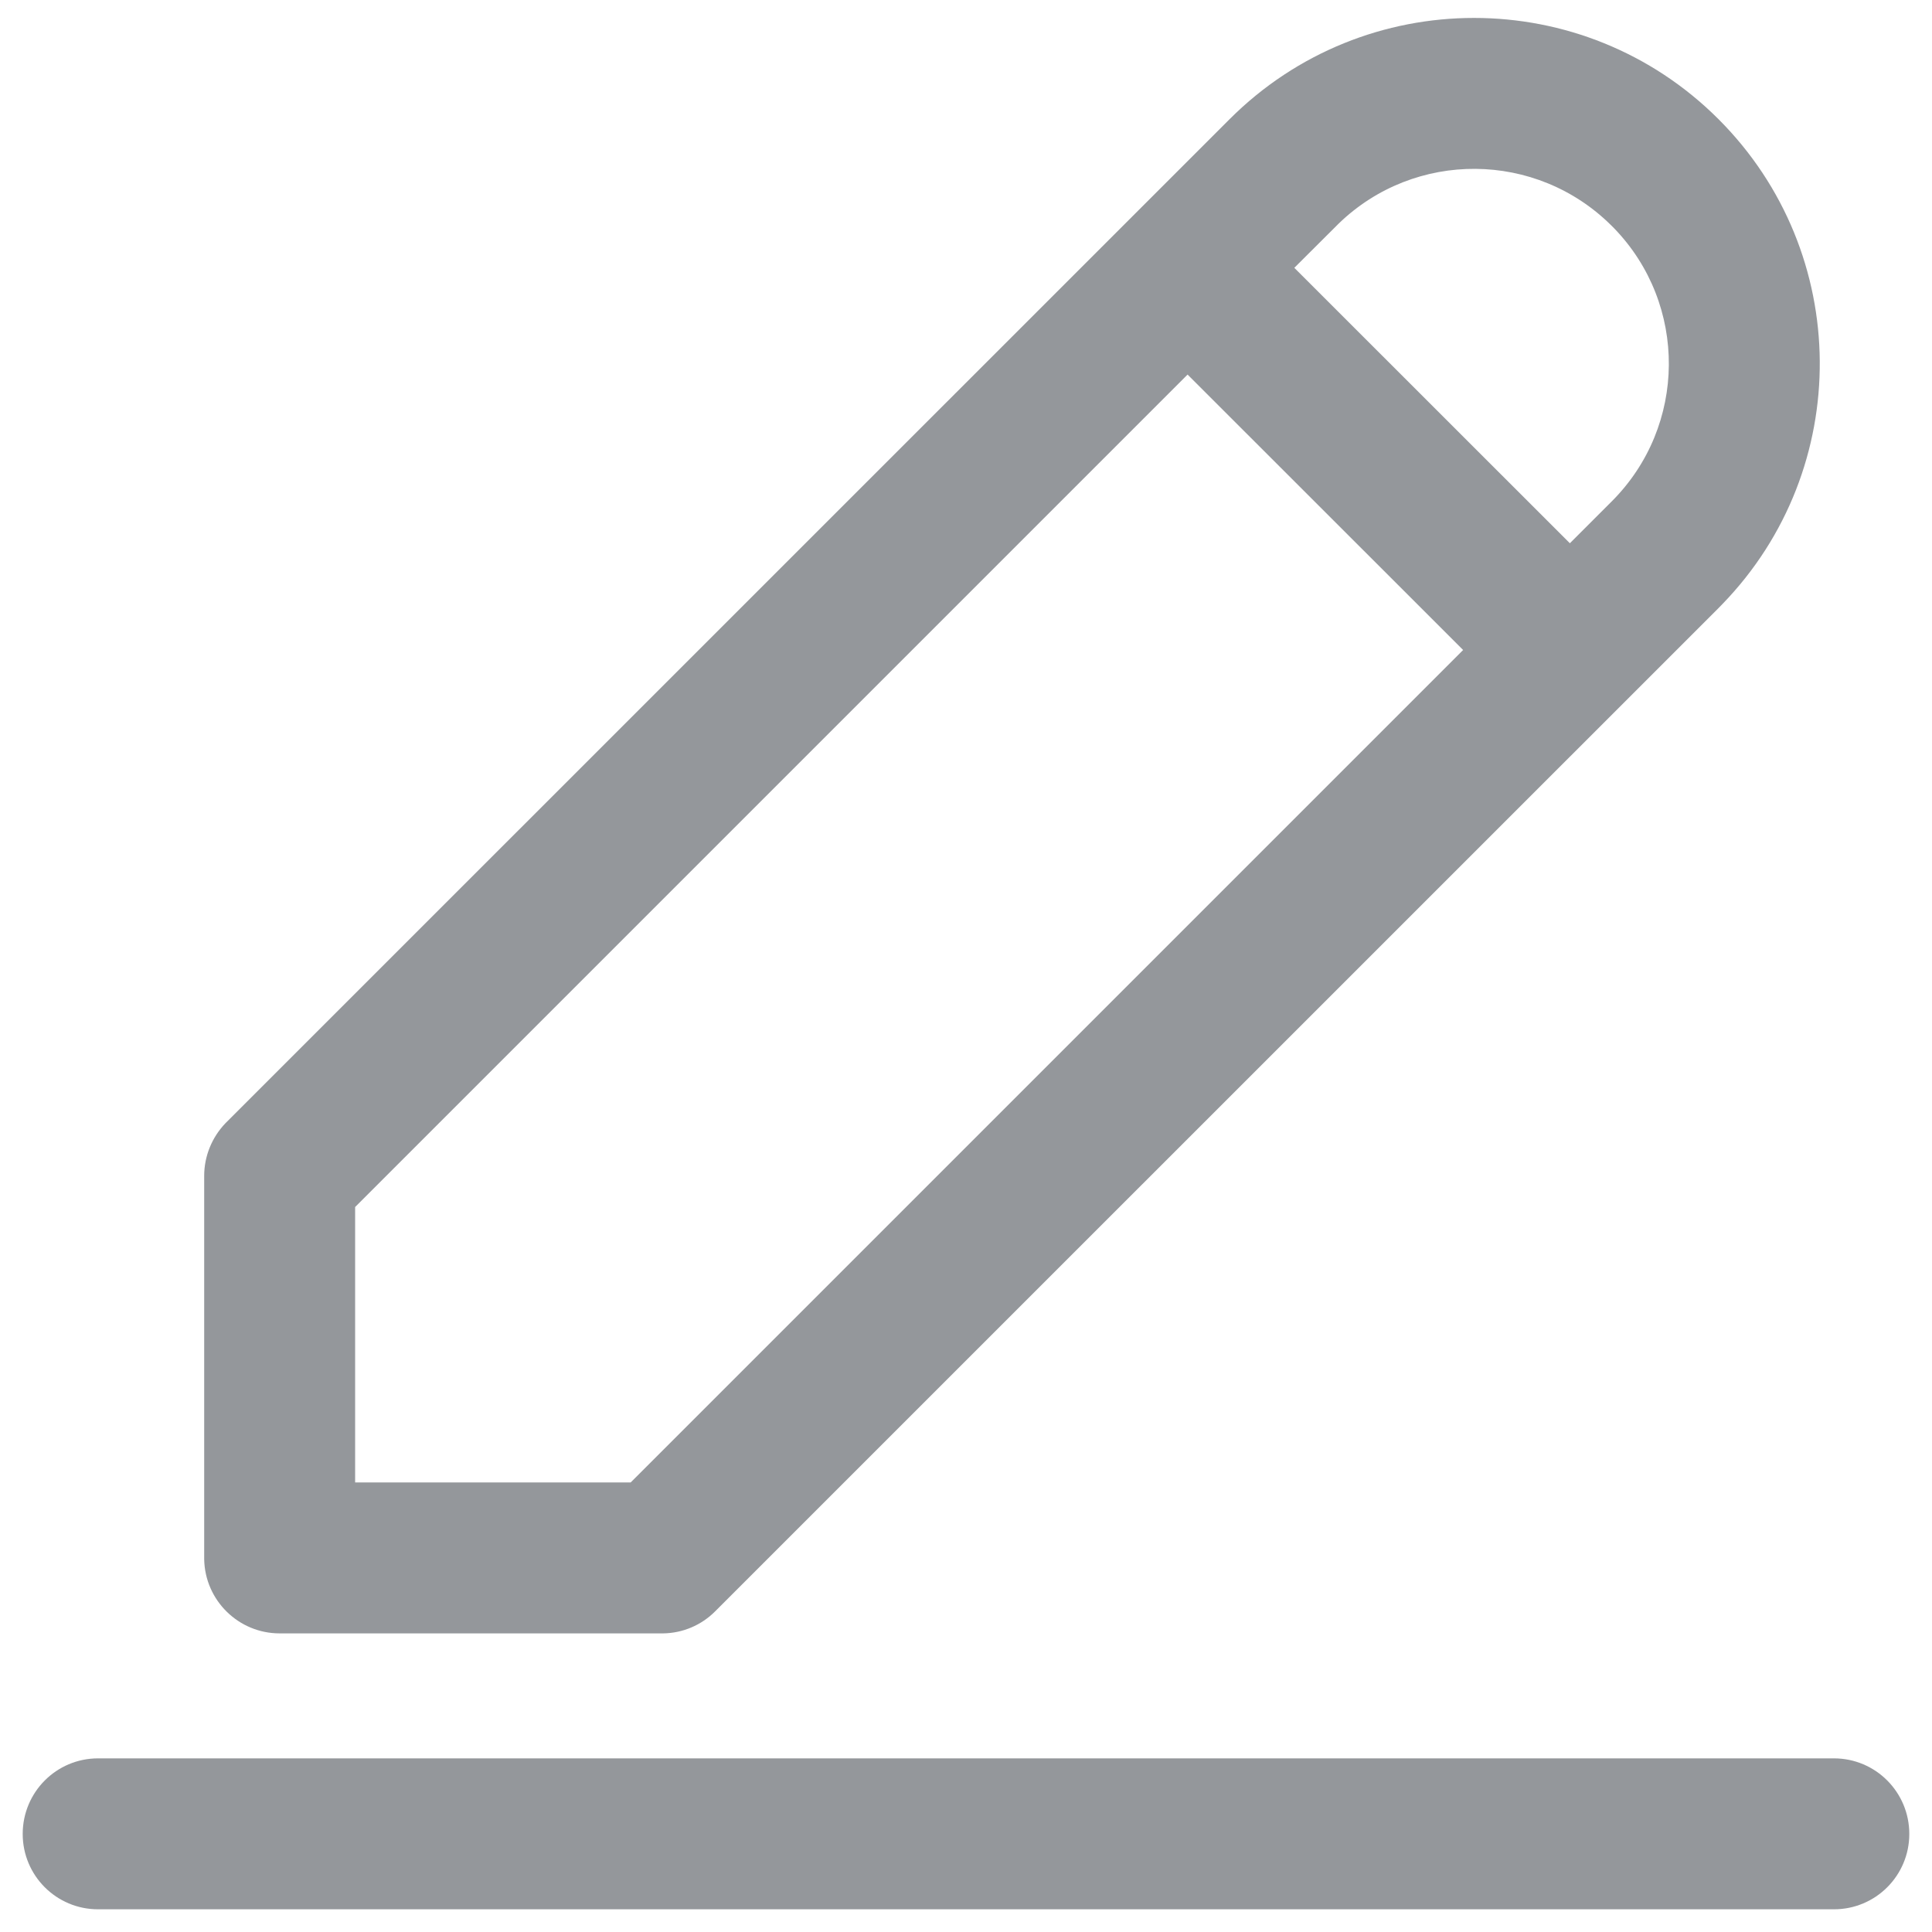 <svg width="16" height="16" viewBox="0 0 16 16" fill="none" xmlns="http://www.w3.org/2000/svg">
<path d="M15.188 14.562C15.533 14.562 15.812 14.842 15.812 15.188C15.812 15.533 15.533 15.812 15.188 15.812H0.812C0.467 15.812 0.188 15.533 0.188 15.188C0.188 14.842 0.467 14.562 0.812 14.562H15.188ZM14.232 0.987C15.339 2.094 15.35 3.882 14.265 5.002L14.232 5.036L5.923 13.344C5.809 13.459 5.654 13.525 5.491 13.527H2.316C1.975 13.527 1.697 13.253 1.691 12.913V9.737C1.691 9.575 1.755 9.419 1.867 9.302L1.874 9.295L10.183 0.987C11.301 -0.131 13.114 -0.131 14.232 0.987V0.987ZM9.835 3.102L2.941 9.996V12.277H5.223L12.117 5.383L9.835 3.102ZM11.086 1.852L11.067 1.871L10.719 2.218L13.001 4.499L13.348 4.152C13.972 3.528 13.978 2.521 13.367 1.89L13.348 1.871C12.724 1.247 11.717 1.241 11.086 1.852Z" fill="#94979B"/>
</svg>
